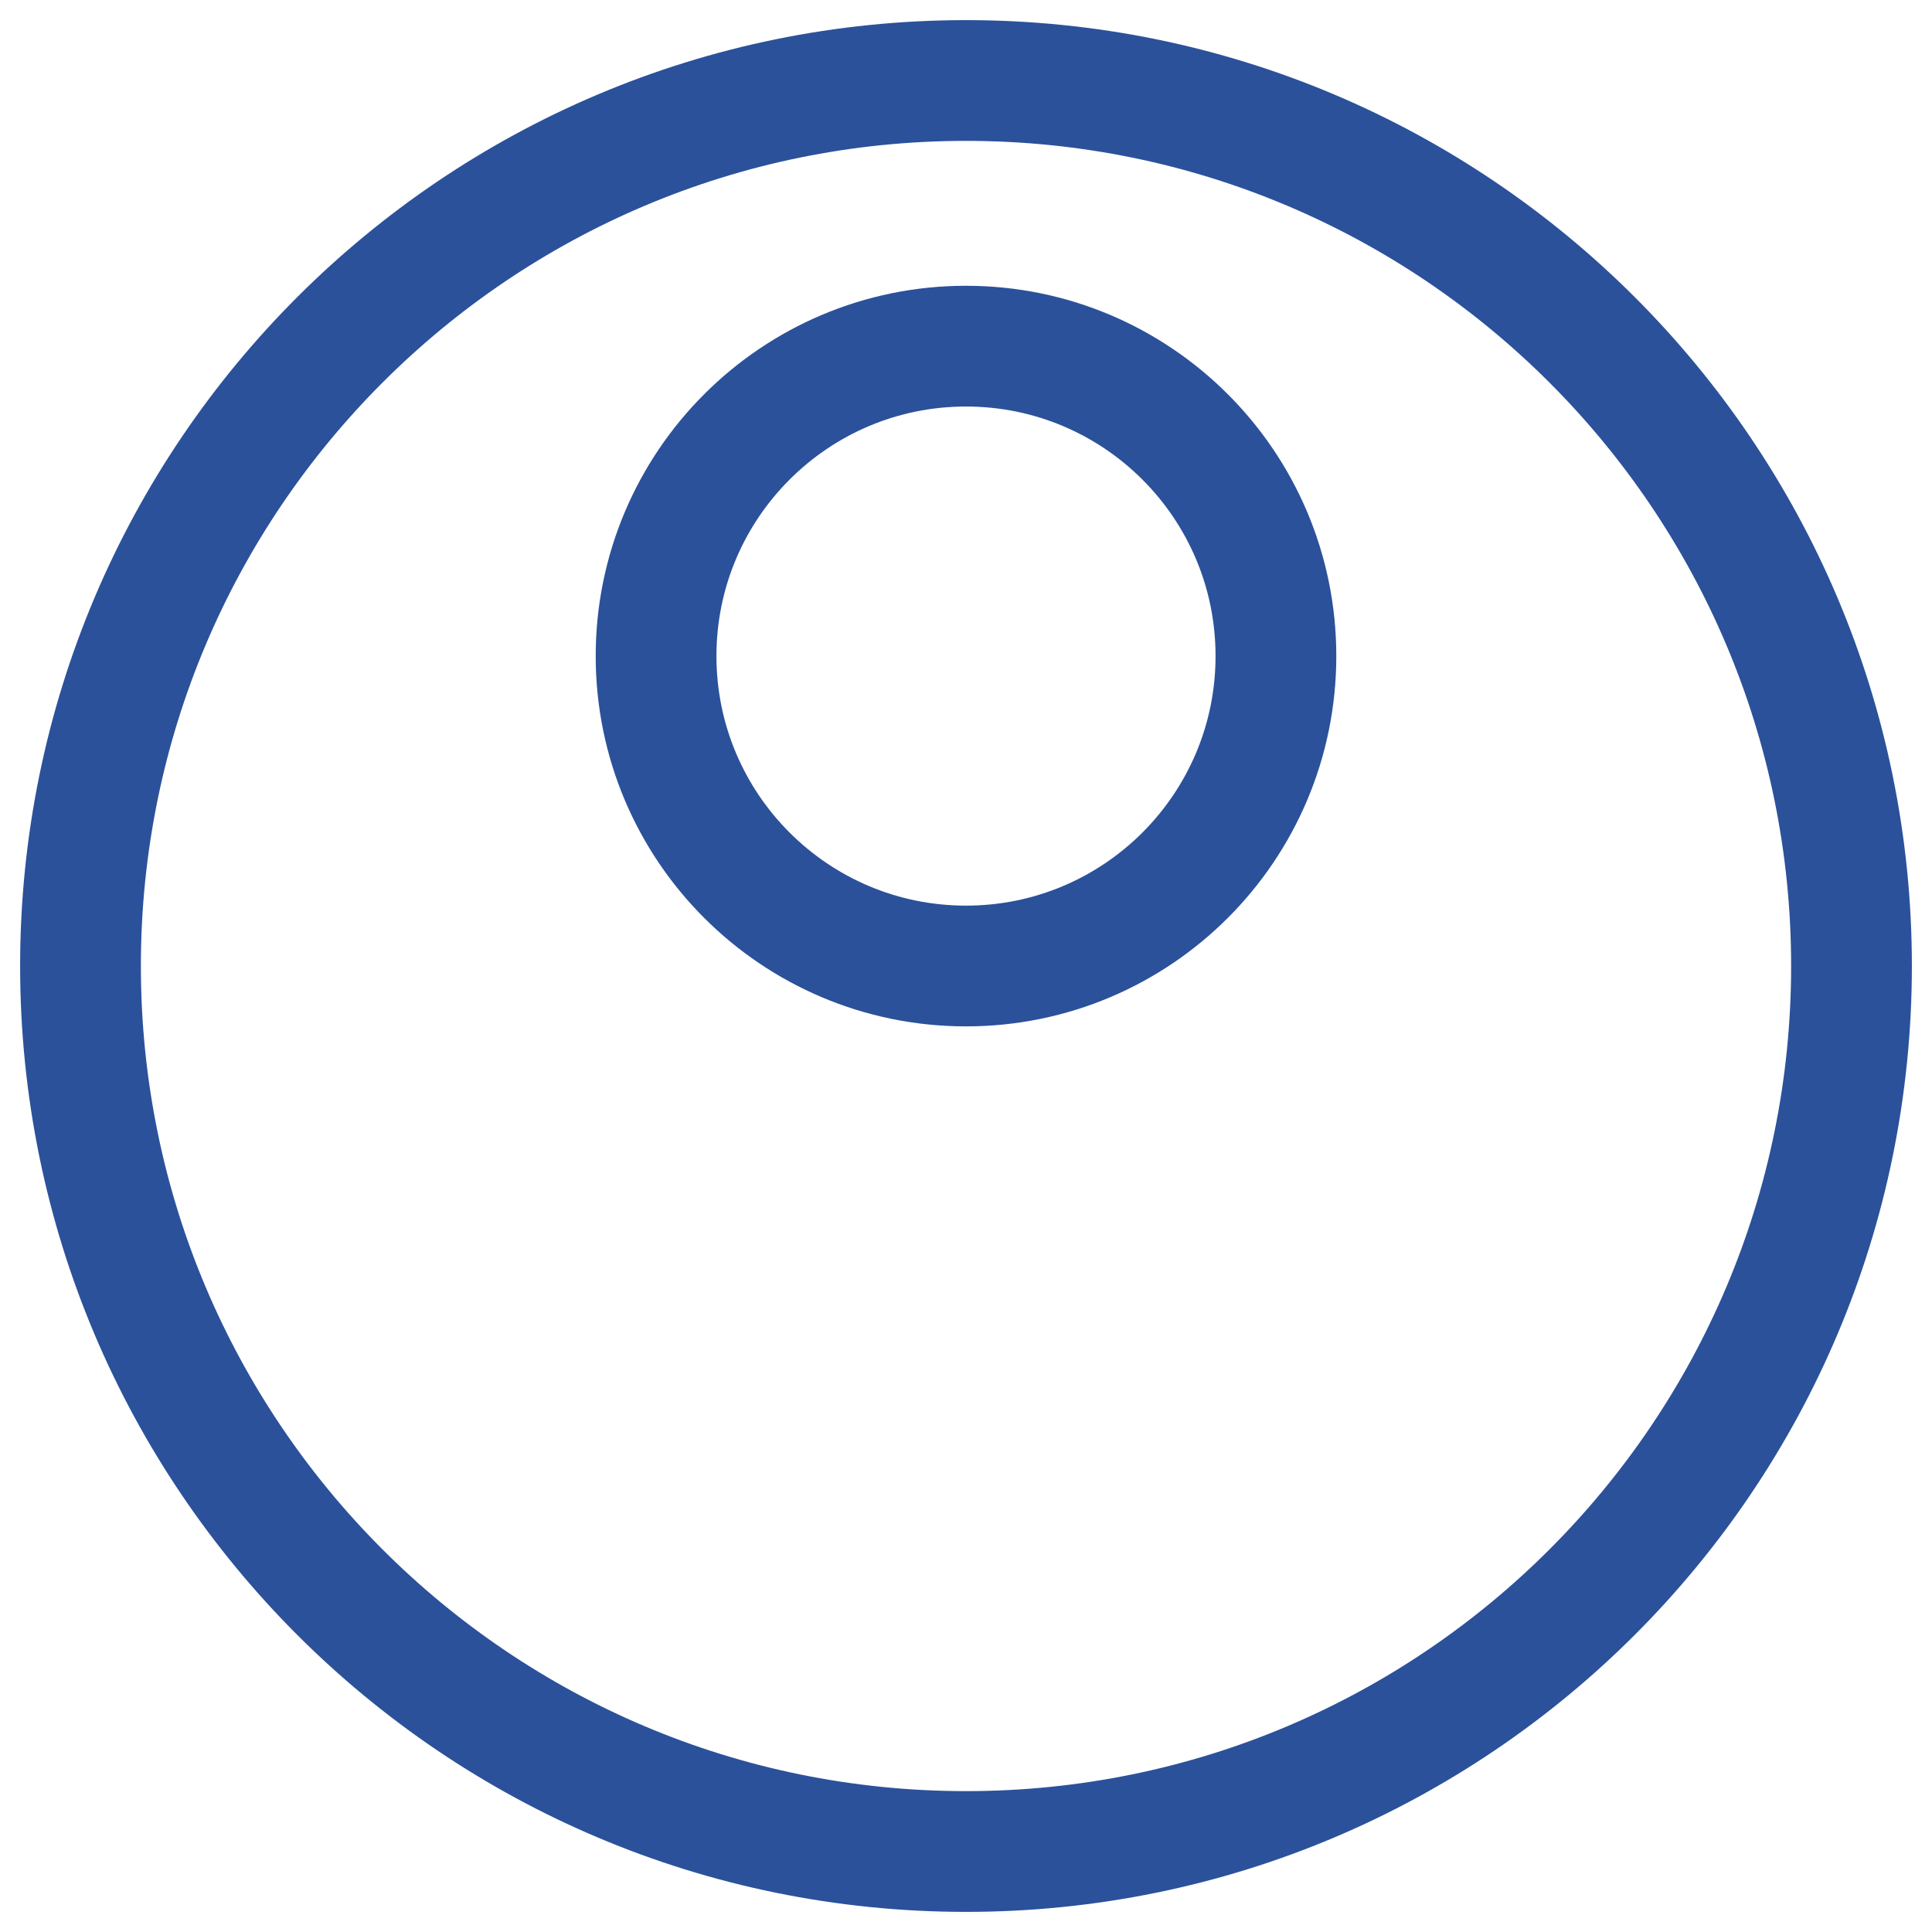 <svg width="24" height="24" viewBox="0 0 24 24" fill="none" xmlns="http://www.w3.org/2000/svg">
<path d="M23 12C23 18.075 18.075 23 12 23C5.925 23 1 18.075 1 12C1 5.925 5.925 1 12 1C18.075 1 23 5.925 23 12Z" stroke="#2B519B" stroke-width="1.5" stroke-linejoin="round"/>
<path d="M15.85 8.15C15.85 10.276 14.126 12 12 12C9.874 12 8.15 10.276 8.15 8.15C8.15 6.024 9.874 4.3 12 4.3C14.126 4.3 15.85 6.024 15.85 8.15Z" stroke="#2B519B" stroke-width="1.5" stroke-linejoin="round"/>
</svg>
